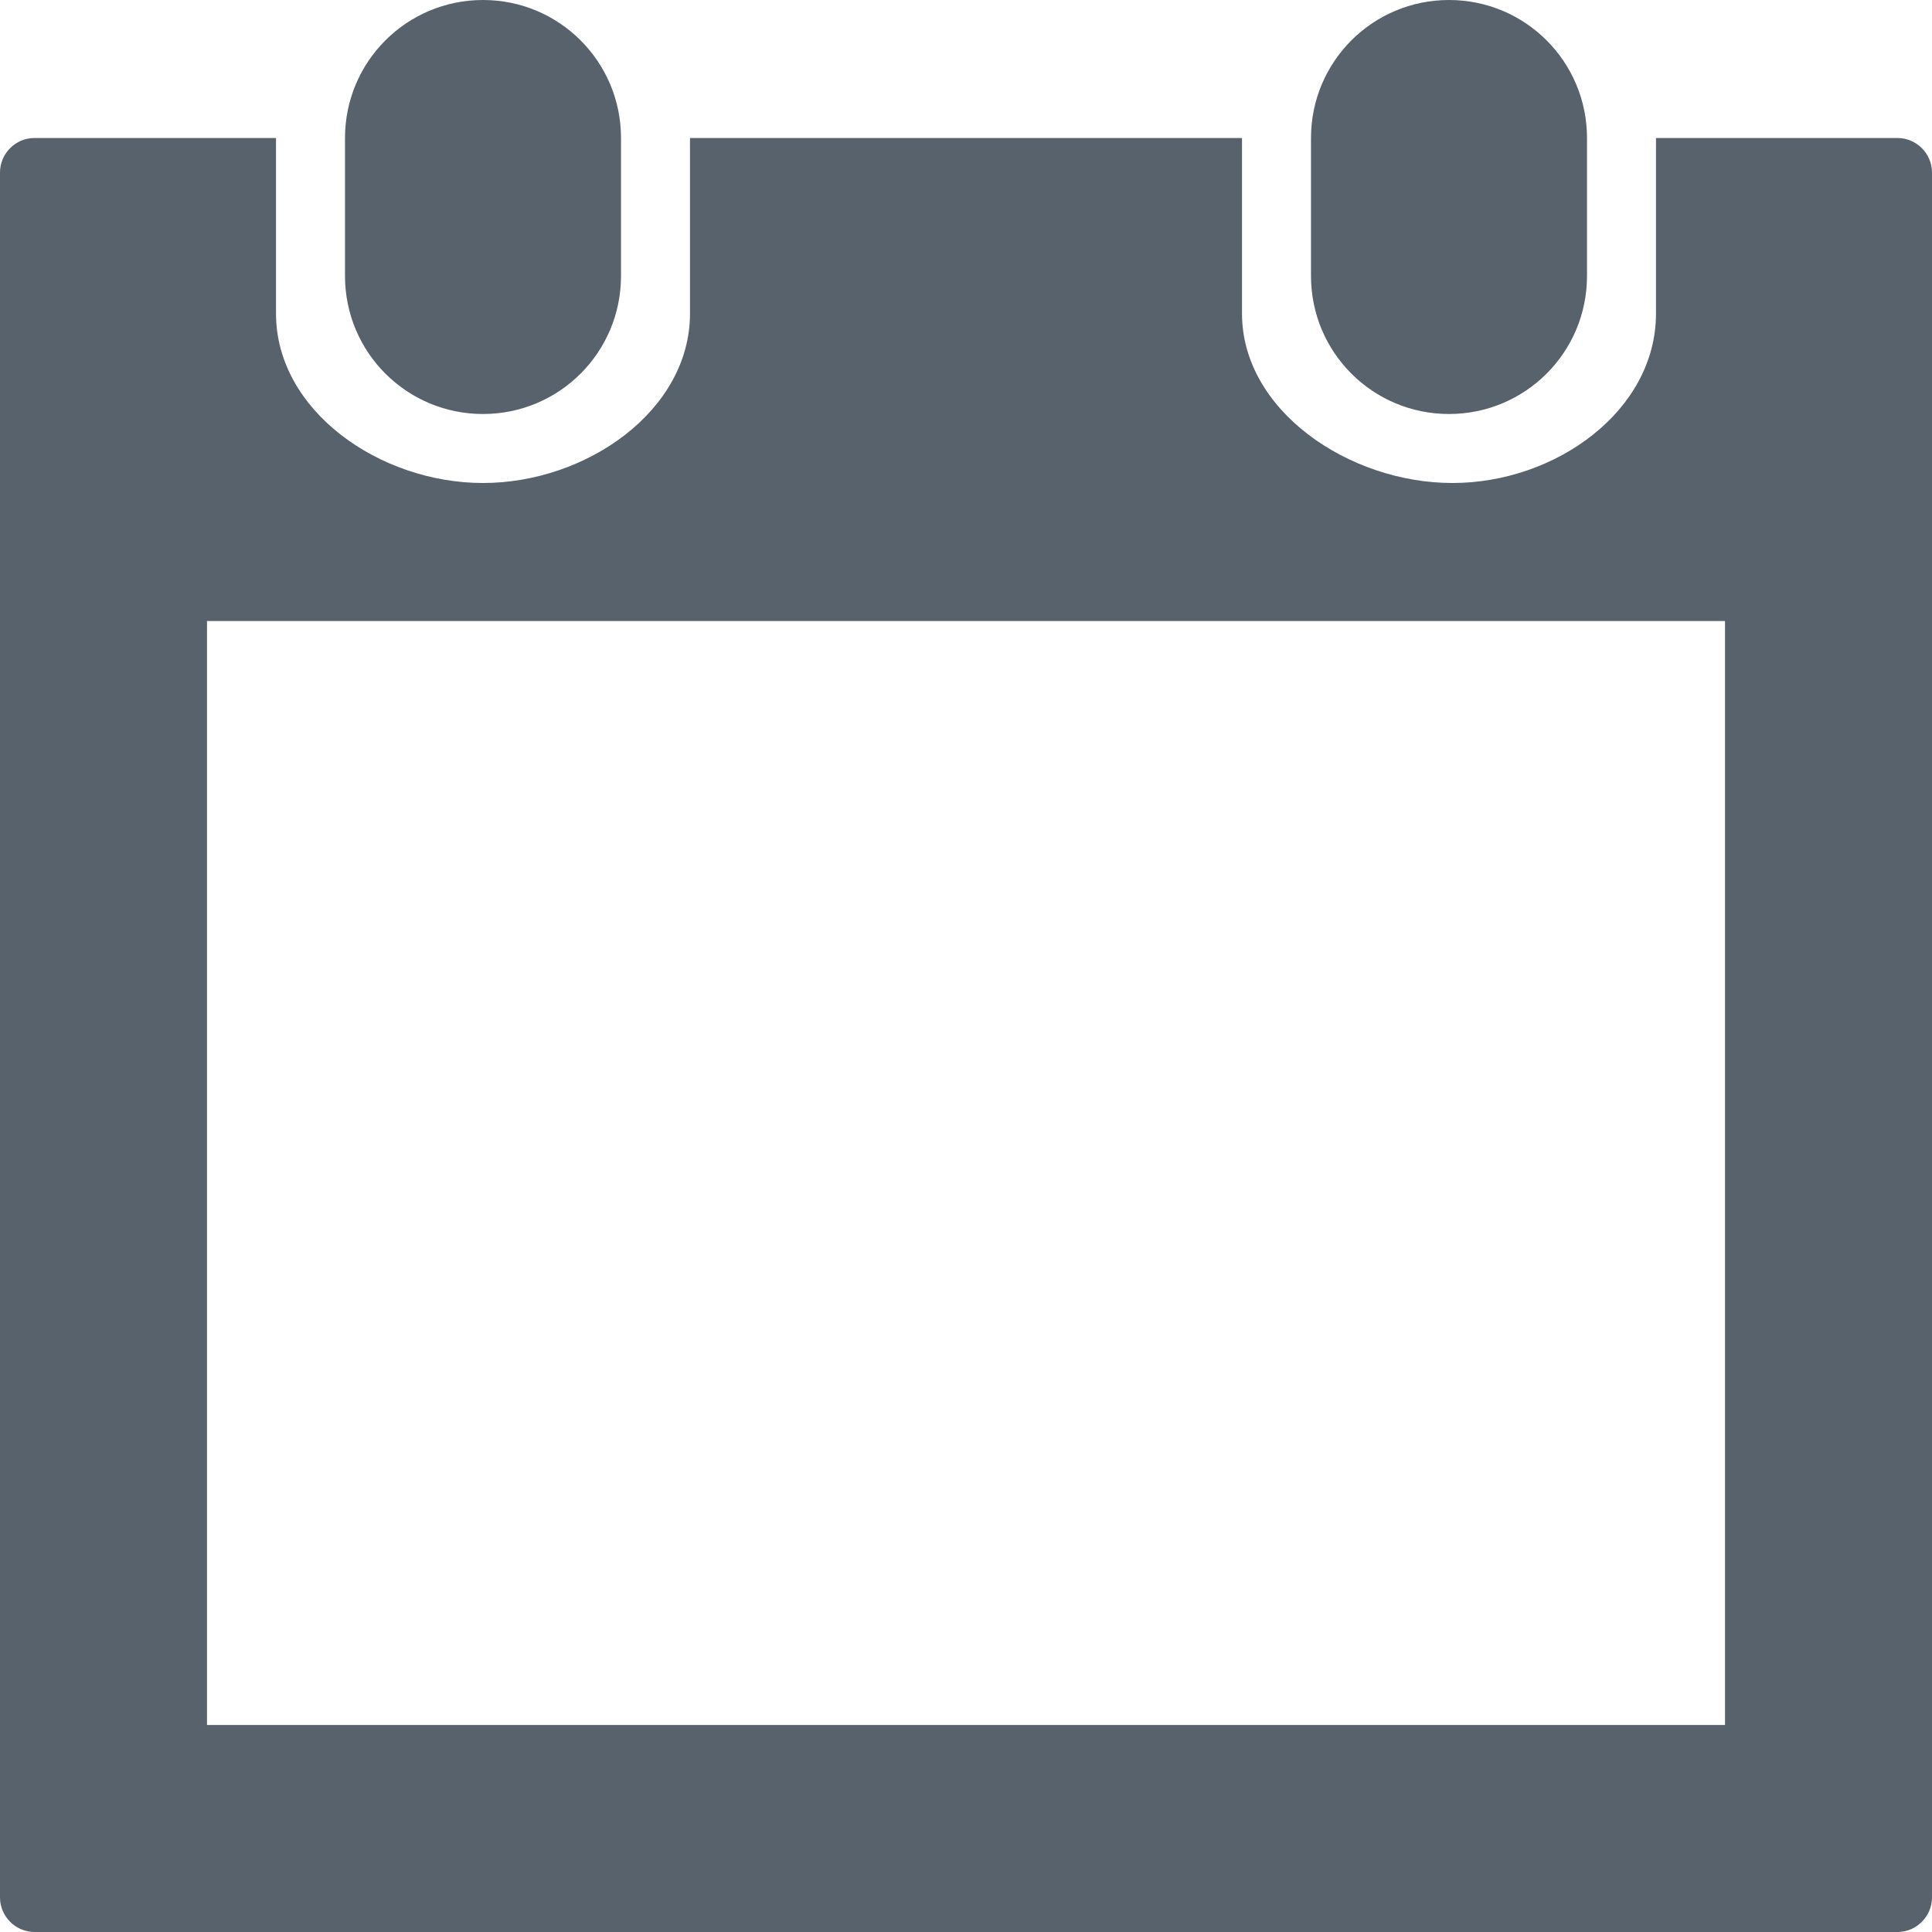 <svg width="14px" height="14px" viewBox="0 0 14 14" version="1.1" xmlns="http://www.w3.org/2000/svg" xmlns:xlink="http://www.w3.org/1999/xlink">
    <!-- Generator: Sketch 43.2 (39069) - http://www.bohemiancoding.com/sketch -->
    <desc>Created with Sketch.</desc>
    <defs></defs>
    <g id="Page-1" stroke="none" stroke-width="1" fill="none" fill-rule="evenodd">
        <g id="icon-calendar" transform="translate(-32, -31)" fill-rule="nonzero" fill="#57626C">
            <g transform="translate(32, 31)" id="Shape">
                <path d="M13.75,1 L12,1 L12,2.272 C12,2.975 11.275,3.5 10.525,3.5 C9.775,3.5 9,2.975 9,2.272 L9,1 L5,1 L5,2.272 C5,2.975 4.25,3.5 3.5,3.5 C2.75,3.5 2,2.975 2,2.272 L2,1 L0.25,1 C0.112,1 0,1.113 0,1.25 L0,13.75 C0,13.887 0.113,14 0.25,14 L13.75,14 C13.887,14 14,13.887 14,13.75 L14,1.25 C14,1.113 13.887,1 13.75,1 Z M12.5,12.5 L1.5,12.5 L1.5,4.5 L12.5,4.5 L12.5,12.5 Z M10.5,3 C11.053,3 11.5,2.553 11.5,2 L11.5,1 C11.5,0.447 11.053,0 10.5,0 C9.947,0 9.5,0.447 9.5,1 L9.5,2 C9.5,2.553 9.947,3 10.5,3 Z M3.5,3 C4.053,3 4.5,2.553 4.5,2 L4.5,1 C4.5,0.447 4.053,0 3.5,0 C2.947,0 2.5,0.447 2.5,1 L2.5,2 C2.5,2.553 2.947,3 3.5,3 Z"></path>
            </g>
        </g>
    </g>
</svg>
